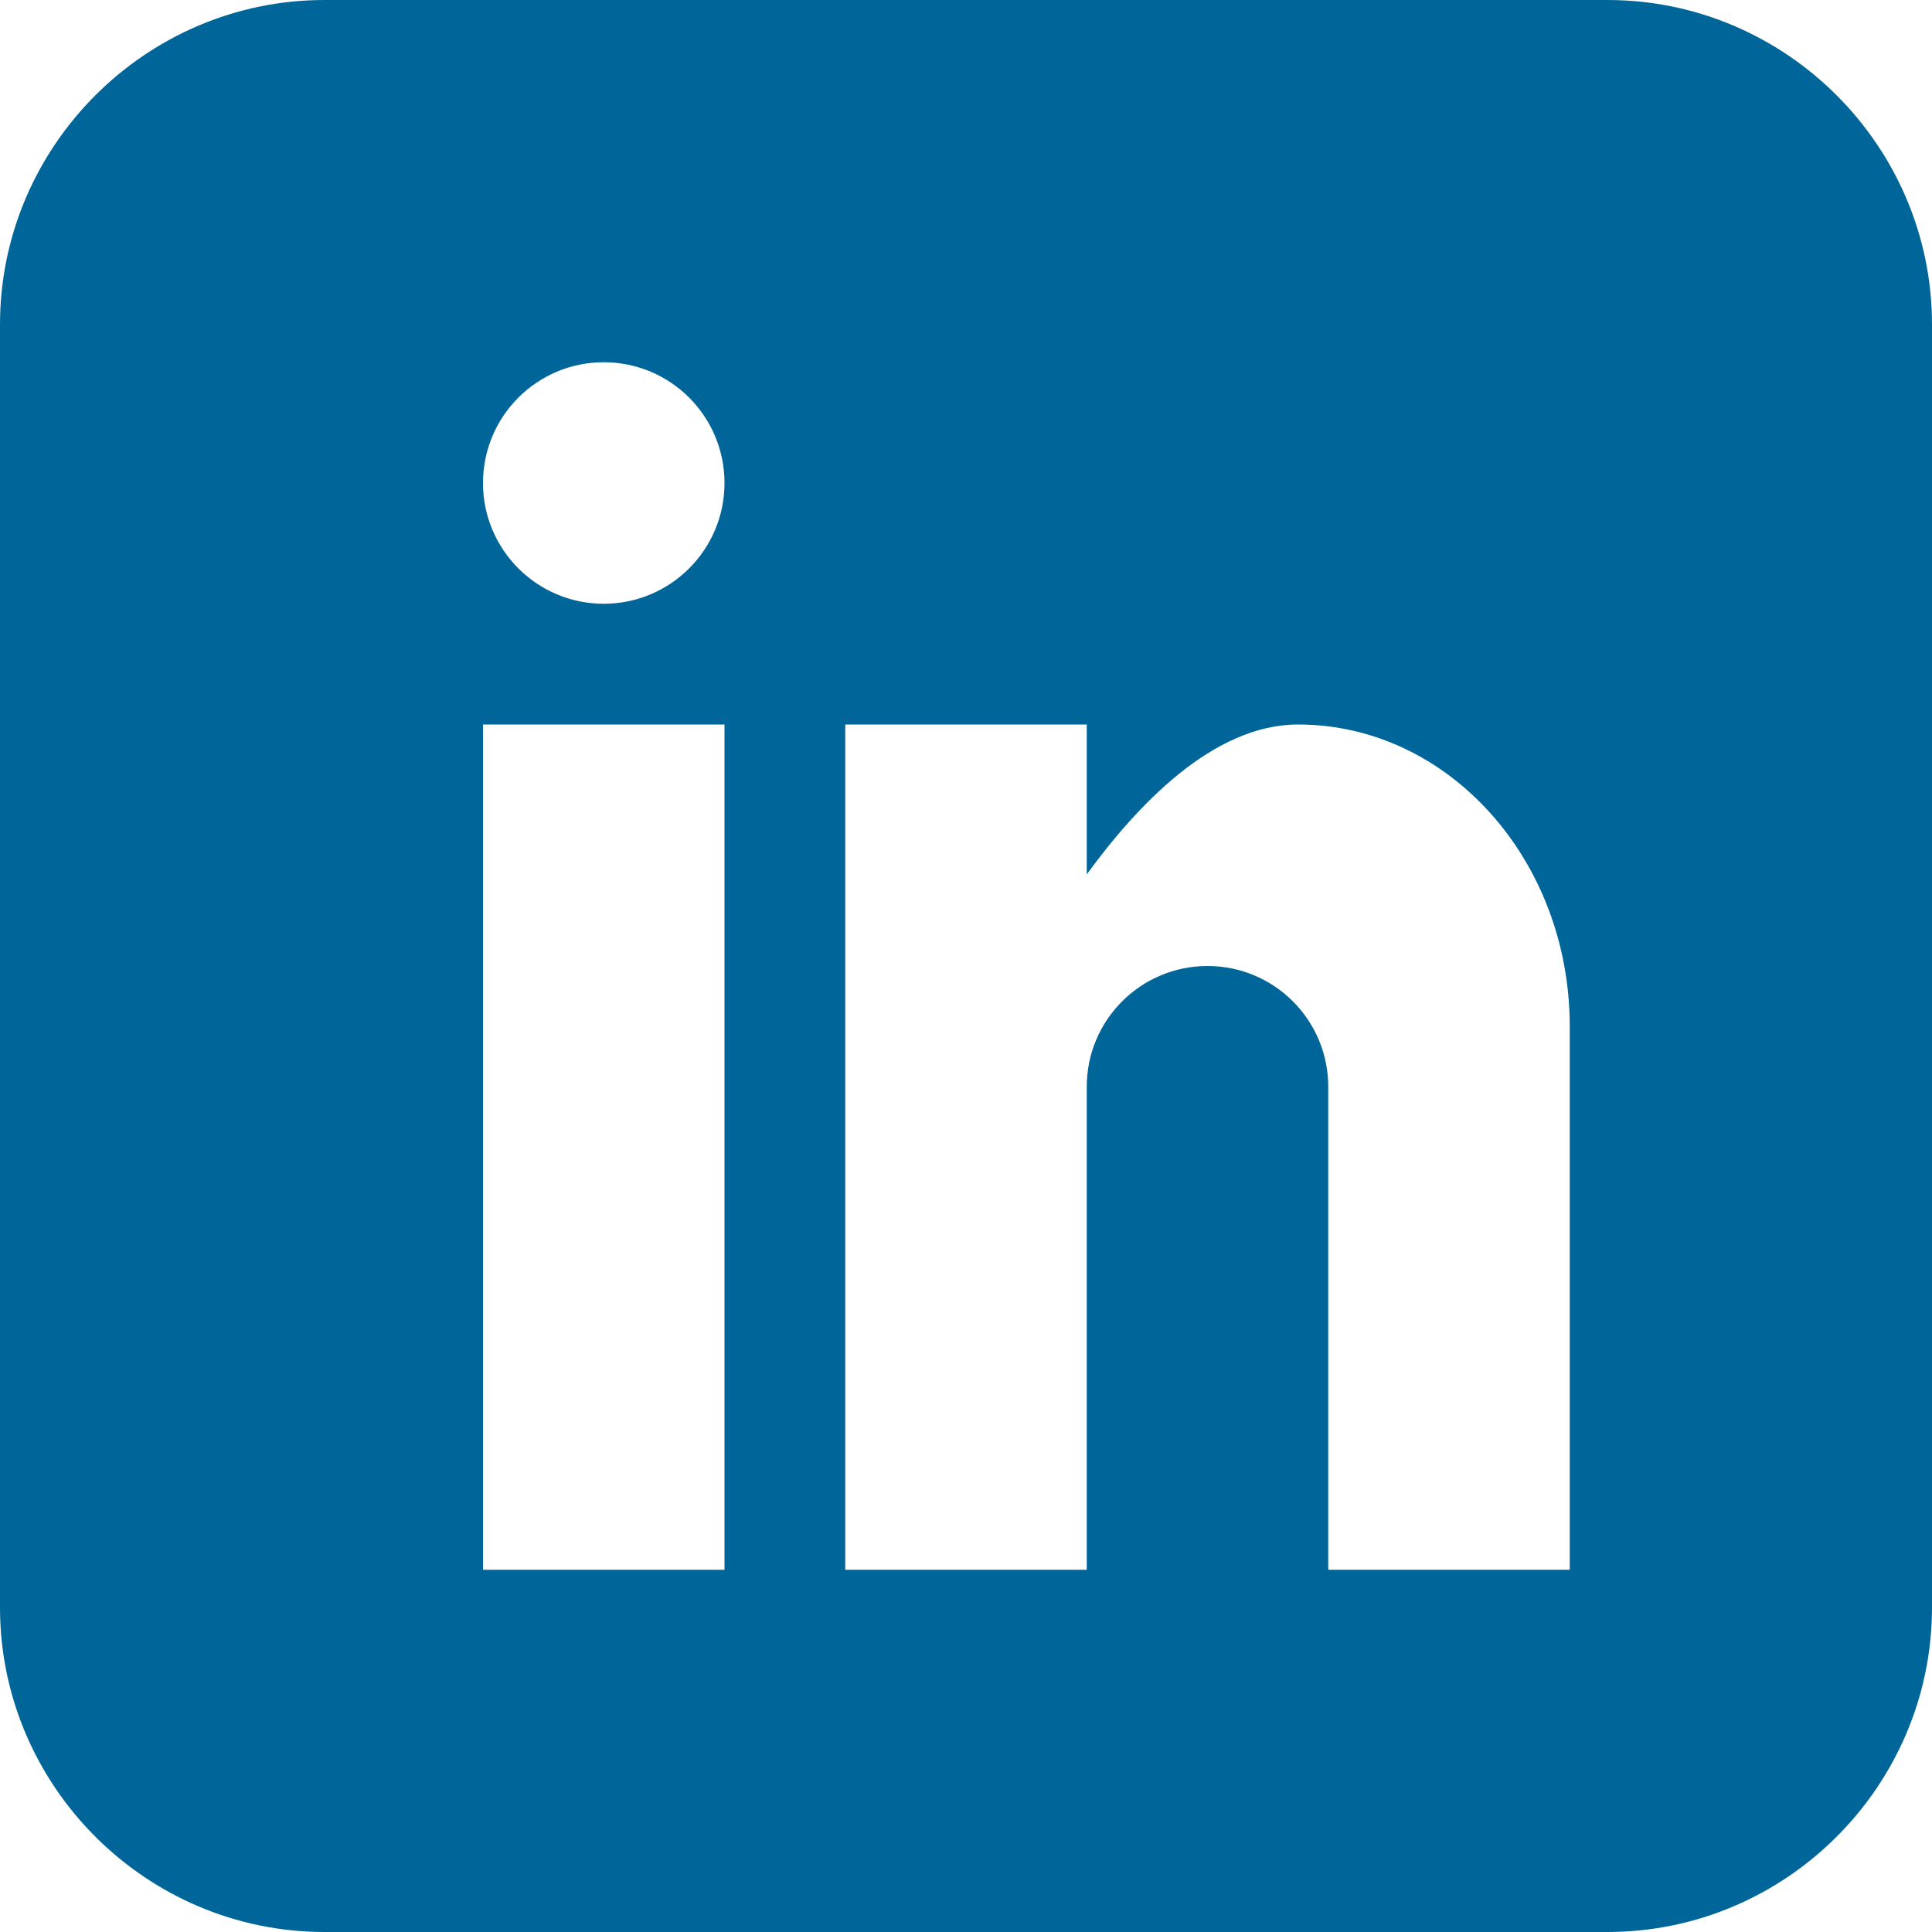 <?xml version="1.0" standalone="no"?><!DOCTYPE svg PUBLIC "-//W3C//DTD SVG 1.1//EN" "http://www.w3.org/Graphics/SVG/1.1/DTD/svg11.dtd"><svg t="1568336783139" class="icon" viewBox="0 0 1024 1024" version="1.1" xmlns="http://www.w3.org/2000/svg" p-id="1403" width="32" height="32" xmlns:xlink="http://www.w3.org/1999/xlink"><defs><style type="text/css"></style></defs><path d="M852 0l-680 0c-94.592 0-172 77.408-172 172l0 680c0 94.592 77.408 172 172 172l680 0c94.592 0 172-77.408 172-172l0-680c0-94.592-77.408-172-172-172zM384 832l-128 0 0-448 128 0 0 448zM320 320c-35.36 0-64-28.64-64-64s28.64-64 64-64 64 28.64 64 64-28.64 64-64 64zM832 832l-128 0 0-256c0-35.36-28.64-64-64-64s-64 28.64-64 64l0 256-128 0 0-448 128 0 0 79.456c26.4-36.256 66.752-79.456 112-79.456 79.52 0 144 71.648 144 160l0 288z" p-id="1404" fill="#006699"></path></svg>